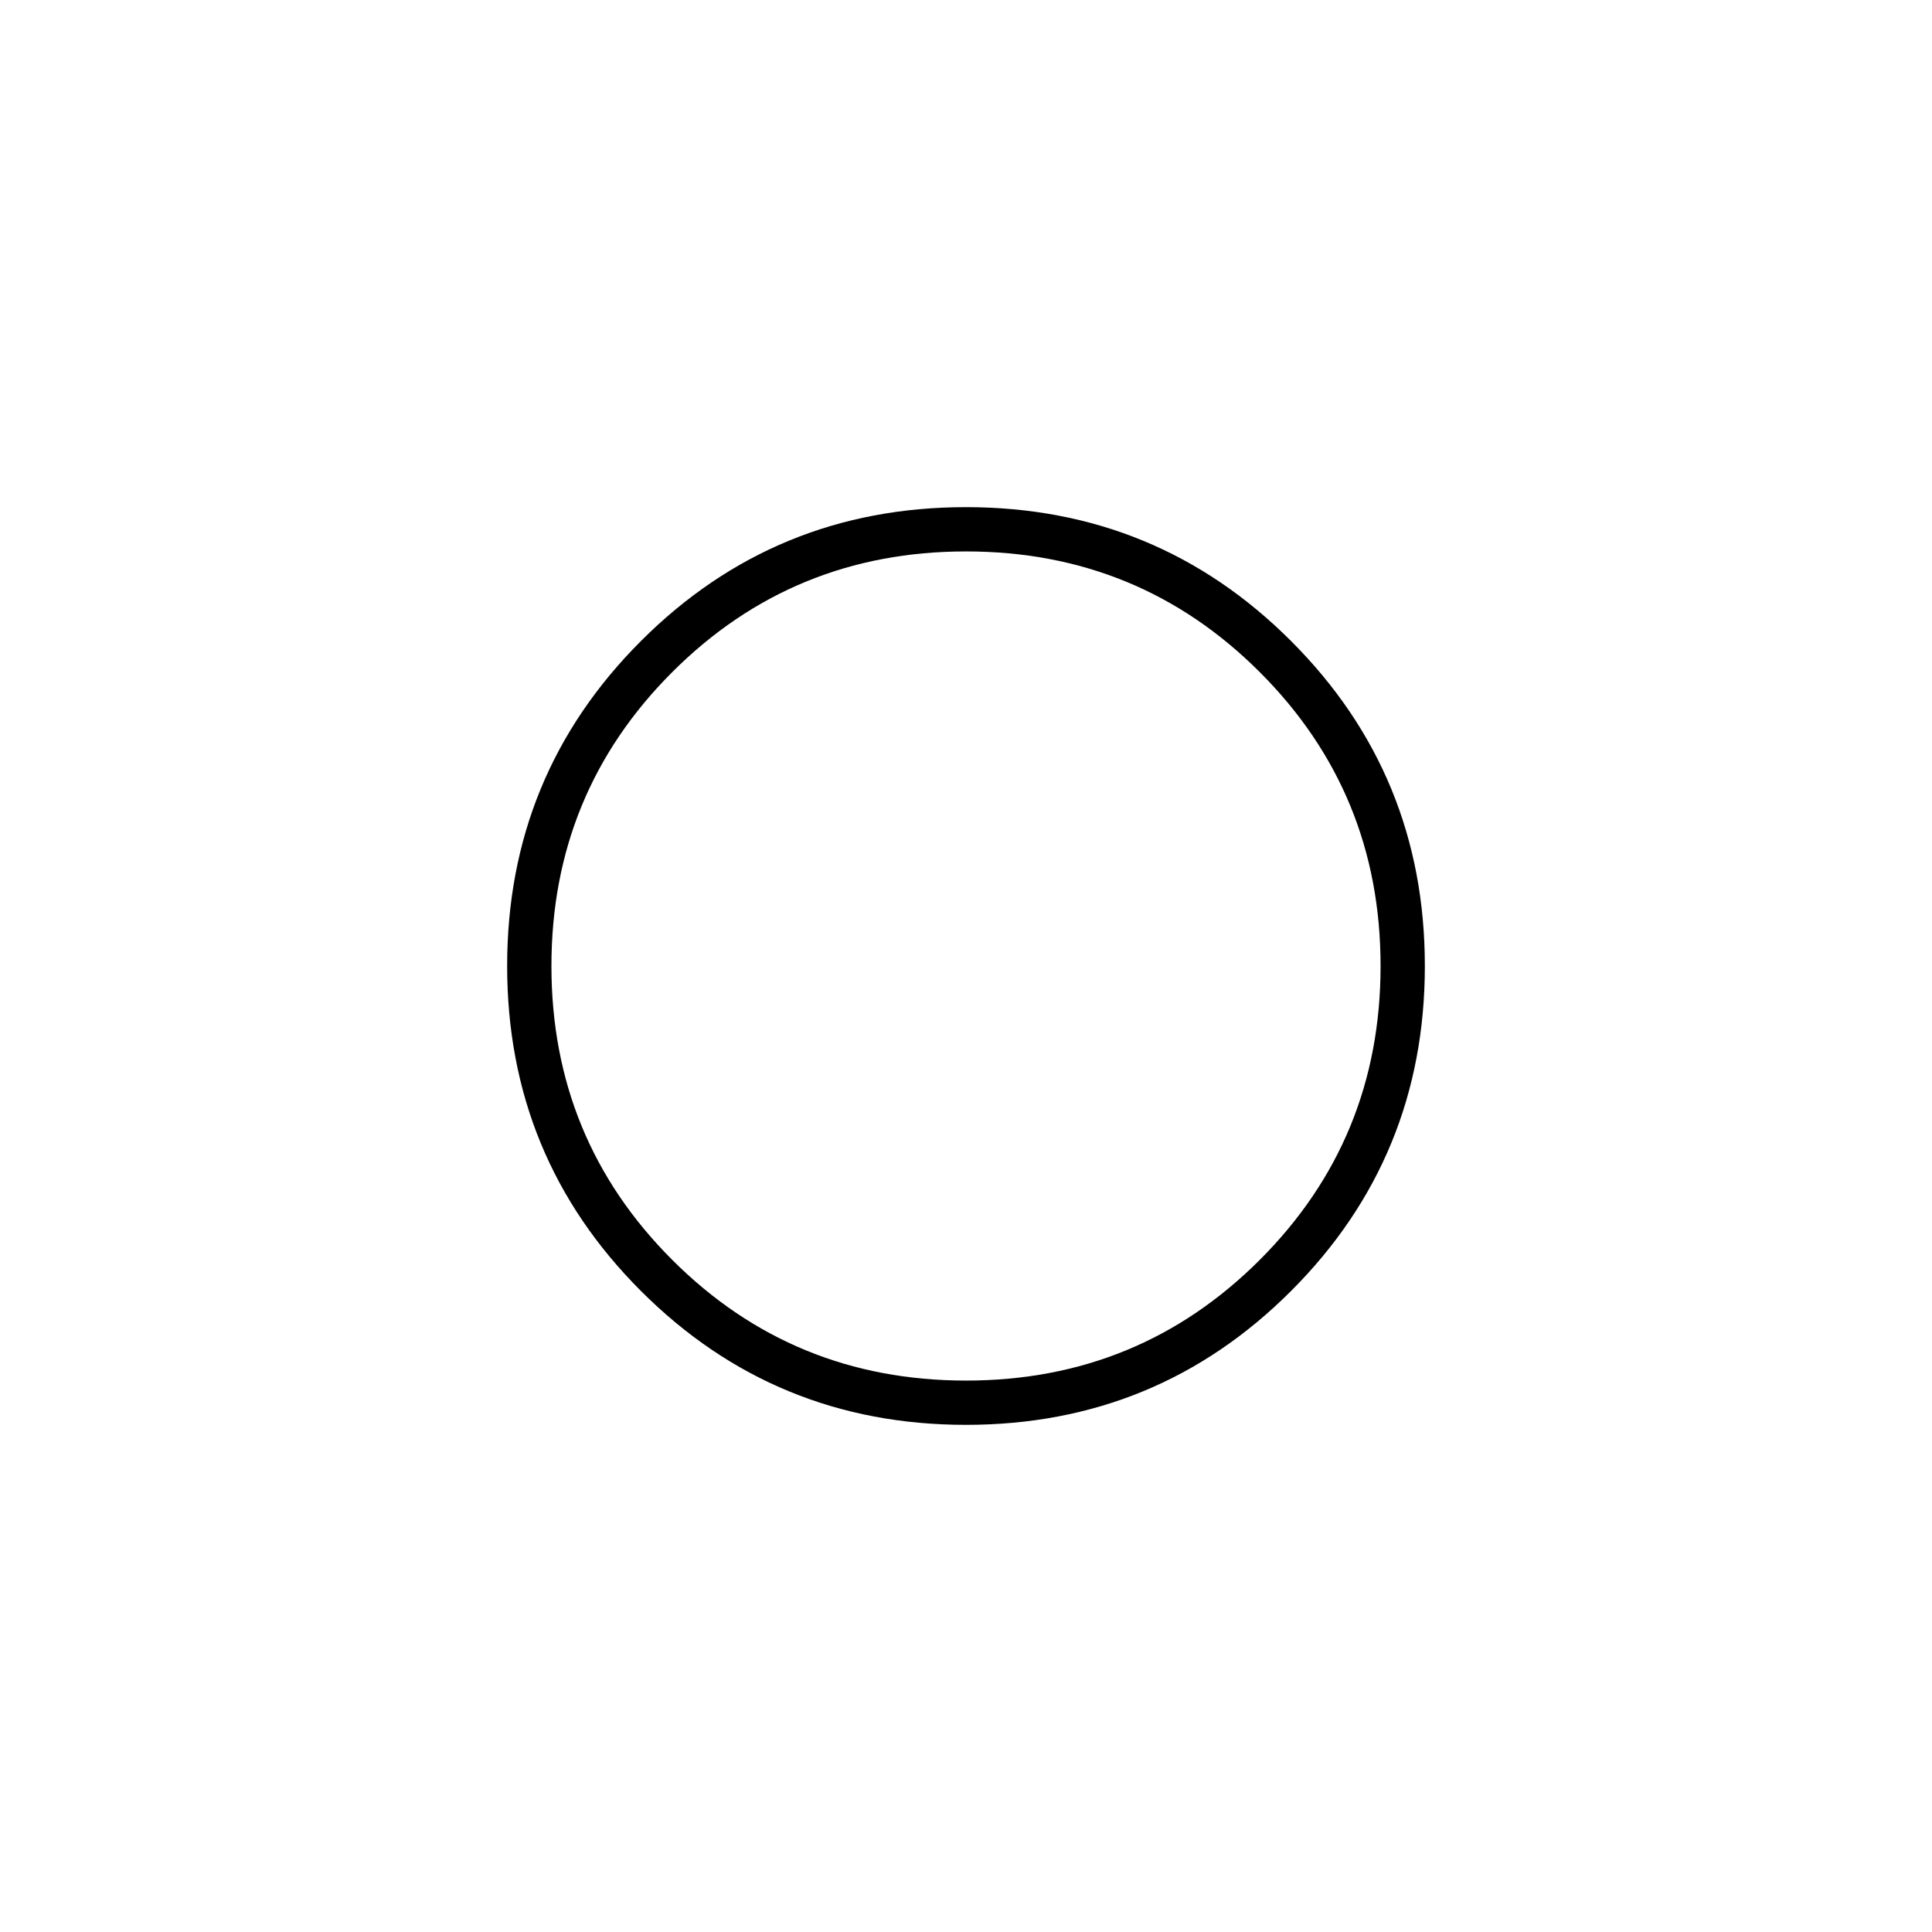 <svg xmlns="http://www.w3.org/2000/svg" width="48" height="48" viewBox="0 0 48 48"><path d="M23.95 24.05ZM24 35.4q-4.75 0-8.075-3.325Q12.6 28.75 12.6 24q0-4.75 3.325-8.075Q19.25 12.6 24 12.6q4.75 0 8.075 3.325Q35.4 19.25 35.4 24q0 4.75-3.325 8.075Q28.75 35.4 24 35.4Zm0-1.1q4.3 0 7.3-3t3-7.3q0-4.3-3-7.3t-7.3-3q-4.3 0-7.3 3t-3 7.3q0 4.3 3 7.3t7.3 3Z"/></svg>